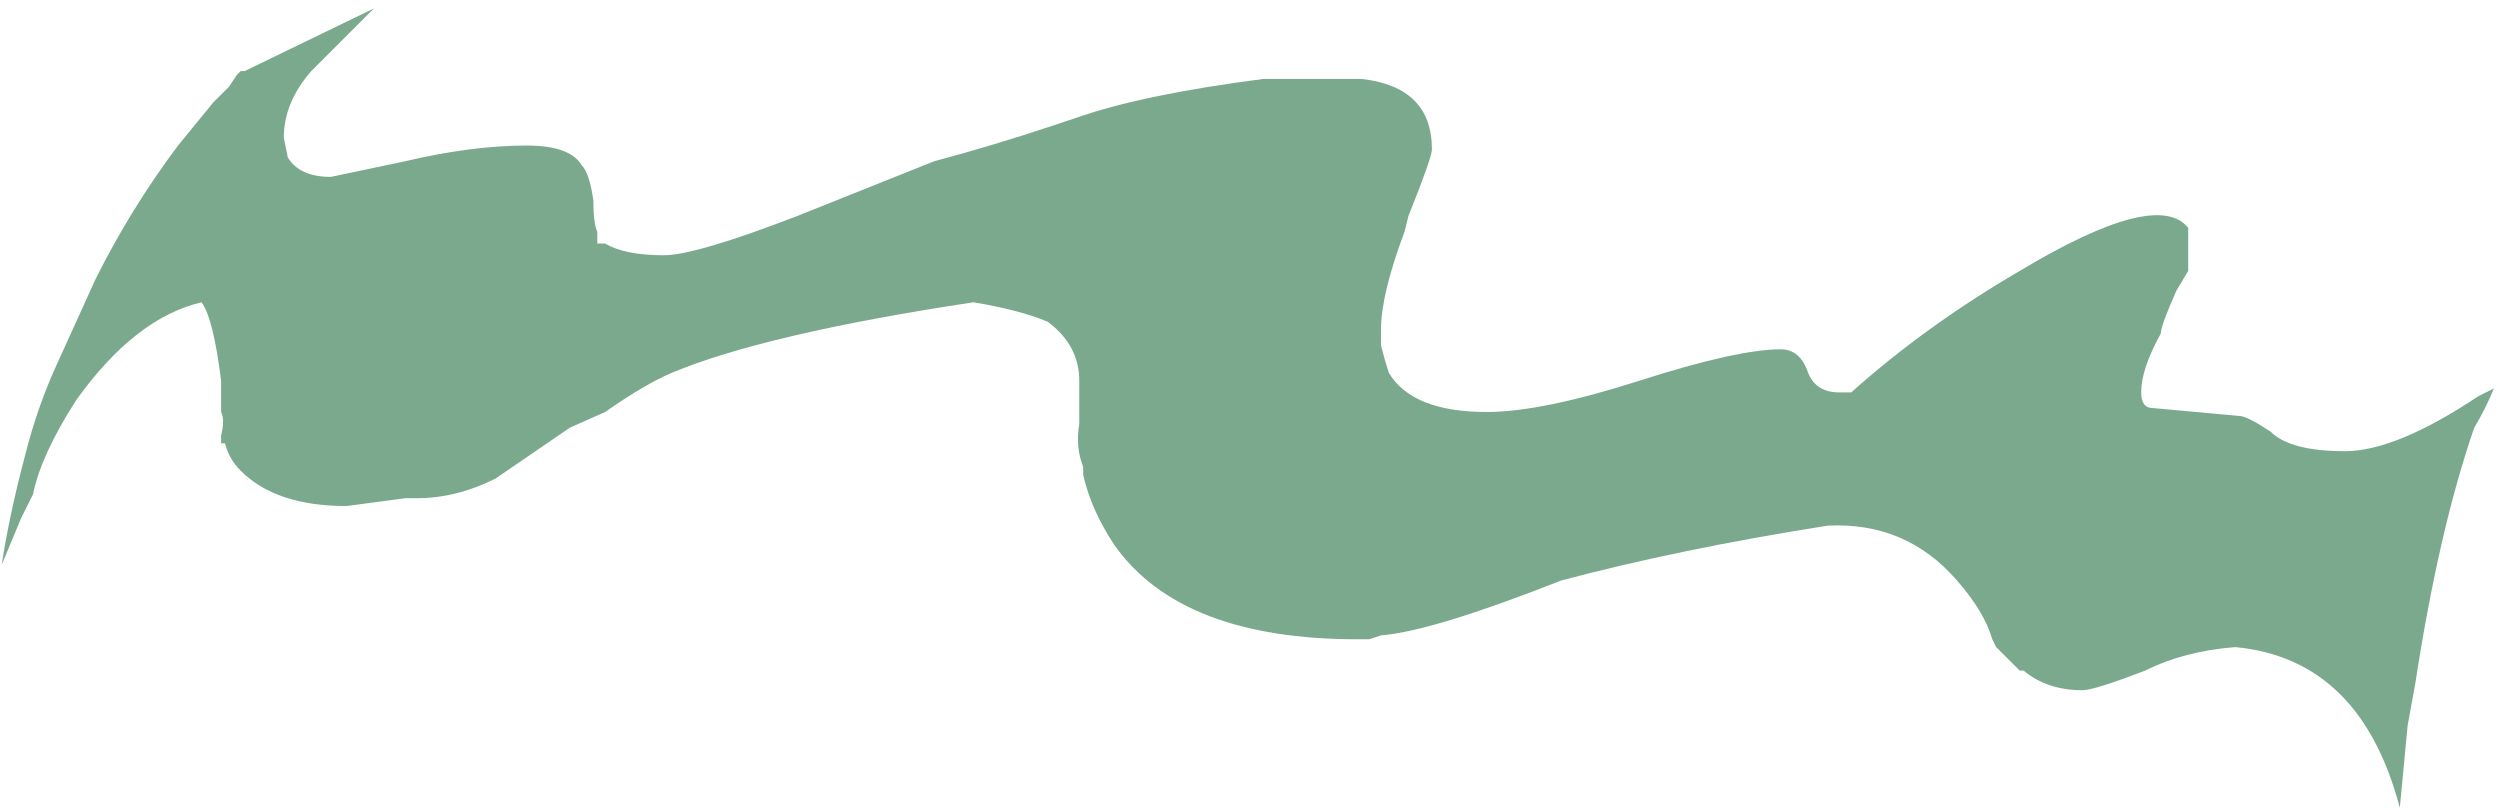 <?xml version="1.0" encoding="UTF-8" standalone="no"?>
<svg xmlns:ffdec="https://www.free-decompiler.com/flash" xmlns:xlink="http://www.w3.org/1999/xlink" ffdec:objectType="frame" height="72.45px" width="223.3px" xmlns="http://www.w3.org/2000/svg">
  <g transform="matrix(1.0, 0.0, 0.0, 1.0, 0.15, -0.15)">
    <use ffdec:characterId="267" ffdec:characterName="a_EB_WaterfallLedge03Frame8" height="71.4" transform="matrix(1.0, 0.0, 0.0, 1.0, 0.0, 0.9)" width="222.6" xlink:href="#sprite0"/>
  </g>
  <defs>
    <g id="sprite0" transform="matrix(1.0, 0.0, 0.0, 1.0, 111.3, 35.7)">
      <use ffdec:characterId="266" height="10.2" transform="matrix(7.0, 0.0, 0.0, 7.0, -111.3, -35.7)" width="31.8" xlink:href="#shape0"/>
    </g>
    <g id="shape0" transform="matrix(1.0, 0.0, 0.0, 1.0, 15.9, 5.1)">
      <path d="M1.45 -4.2 Q2.35 -4.1 2.35 -3.3 2.35 -3.2 2.05 -2.45 L2.0 -2.25 Q1.7 -1.45 1.7 -1.0 L1.7 -0.8 Q1.75 -0.6 1.8 -0.45 2.1 0.05 3.05 0.05 3.75 0.05 5.0 -0.35 6.25 -0.75 6.8 -0.75 7.05 -0.75 7.15 -0.45 7.25 -0.2 7.55 -0.2 L7.7 -0.2 Q8.65 -1.05 9.85 -1.75 11.6 -2.8 12.0 -2.3 L12.0 -1.75 11.85 -1.5 Q11.65 -1.05 11.65 -0.95 11.4 -0.5 11.4 -0.2 11.4 0.0 11.55 0.0 L12.65 0.1 Q12.75 0.1 13.05 0.3 13.3 0.55 14.0 0.55 14.65 0.55 15.7 -0.15 L15.9 -0.25 Q15.8 0.0 15.65 0.25 15.2 1.55 14.9 3.5 L14.8 4.05 14.7 5.1 Q14.2 3.2 12.6 3.05 11.95 3.1 11.45 3.35 10.8 3.6 10.65 3.6 10.2 3.6 9.9 3.35 L9.85 3.35 9.55 3.05 9.5 2.95 Q9.4 2.6 9.05 2.2 8.4 1.45 7.4 1.5 5.5 1.8 4.0 2.2 2.35 2.85 1.7 2.9 L1.55 2.95 1.4 2.95 Q-0.85 2.95 -1.7 1.75 -2.0 1.3 -2.1 0.85 L-2.1 0.75 Q-2.2 0.5 -2.15 0.2 L-2.15 -0.35 Q-2.15 -0.8 -2.55 -1.1 -2.9 -1.25 -3.5 -1.35 -6.15 -0.95 -7.35 -0.45 -7.7 -0.3 -8.2 0.05 L-8.65 0.25 -9.6 0.9 Q-10.1 1.15 -10.6 1.15 L-10.75 1.15 -11.5 1.25 Q-12.4 1.25 -12.85 0.8 -13.0 0.65 -13.05 0.45 L-13.1 0.45 -13.1 0.35 Q-13.05 0.15 -13.1 0.05 L-13.1 -0.35 Q-13.2 -1.15 -13.35 -1.35 -14.2 -1.15 -14.95 -0.1 -15.4 0.6 -15.5 1.1 L-15.65 1.4 -15.9 2.0 Q-15.8 1.35 -15.6 0.6 -15.45 0.0 -15.2 -0.55 L-14.7 -1.65 Q-14.25 -2.55 -13.65 -3.35 L-13.2 -3.9 -13.0 -4.1 -12.9 -4.25 -12.85 -4.3 -12.8 -4.3 -11.15 -5.1 -11.95 -4.3 Q-12.3 -3.9 -12.3 -3.45 L-12.25 -3.2 Q-12.1 -2.95 -11.7 -2.95 L-10.75 -3.15 Q-9.9 -3.35 -9.2 -3.35 -8.65 -3.35 -8.5 -3.1 -8.4 -3.0 -8.35 -2.65 -8.35 -2.35 -8.3 -2.25 L-8.3 -2.1 -8.2 -2.1 Q-7.95 -1.95 -7.45 -1.95 -7.05 -1.95 -5.75 -2.45 L-4.0 -3.15 Q-3.25 -3.35 -2.5 -3.6 L-2.2 -3.7 Q-1.35 -4.0 0.2 -4.2 L1.45 -4.2" fill="#7aa98e" fill-rule="evenodd" stroke="none"/>
    </g>
  </defs>
</svg>

